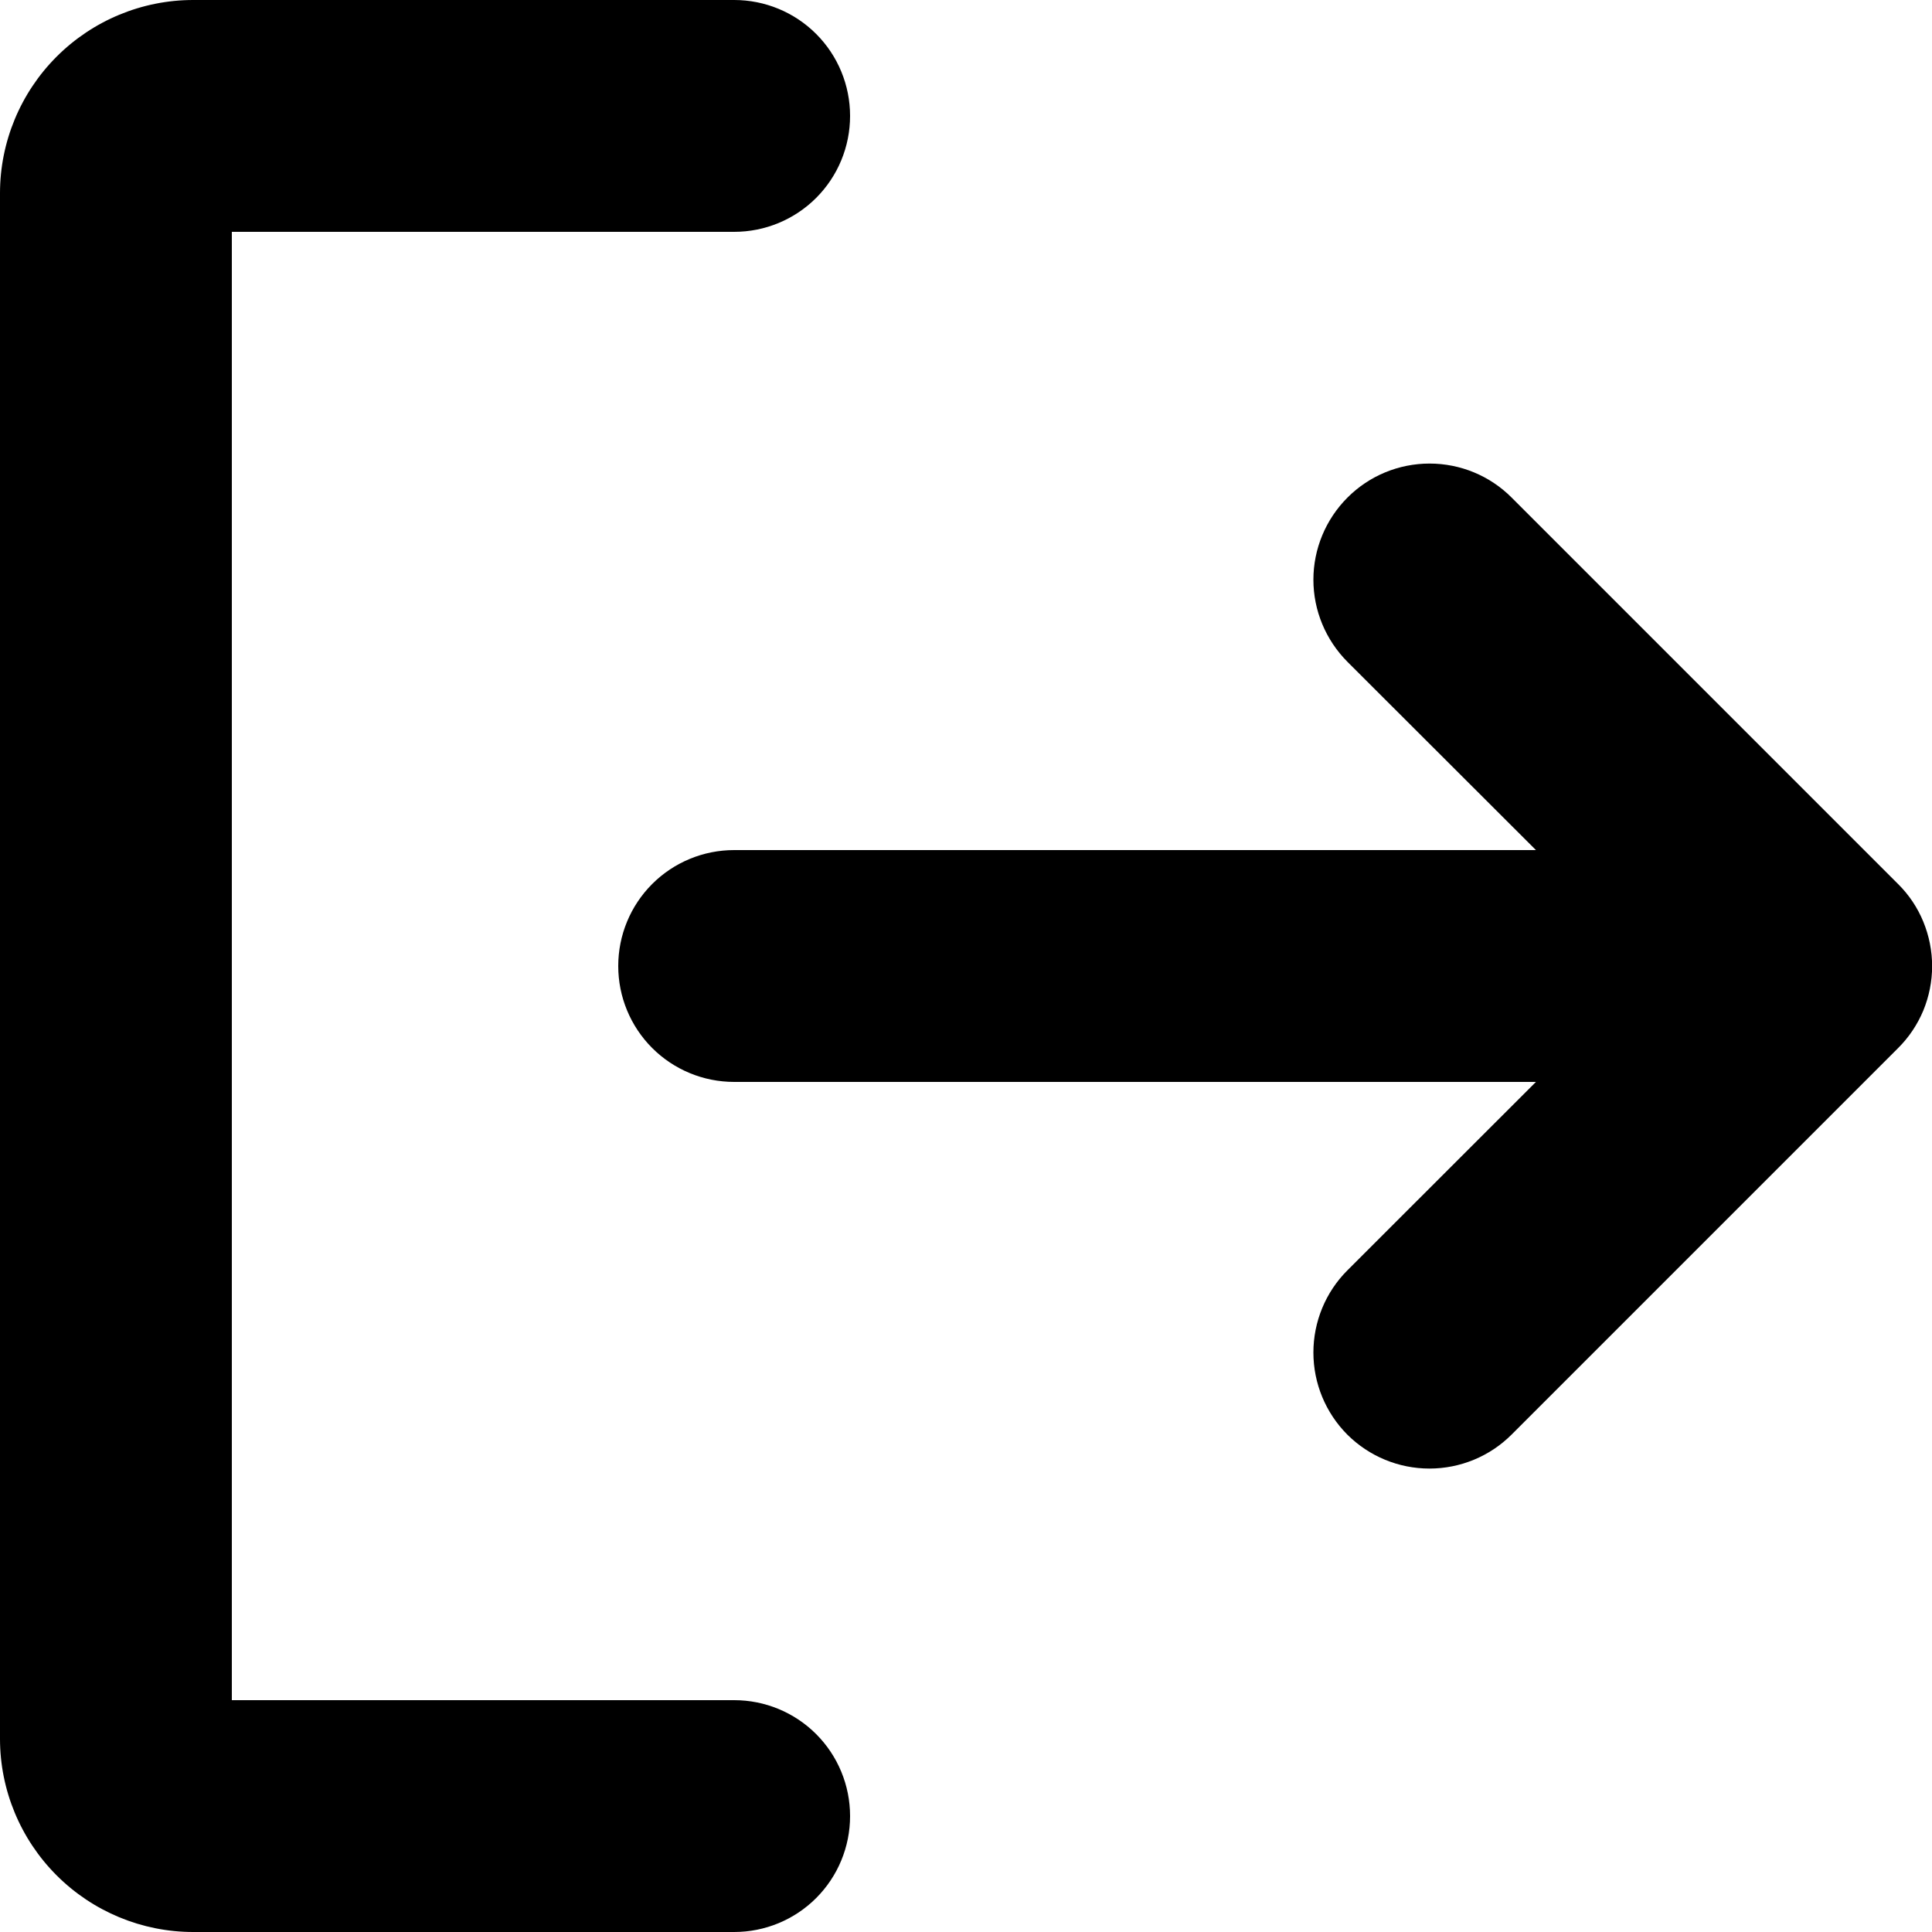 <svg width="16" height="16" viewBox="0 0 16 16" fill="currentColor" xmlns="http://www.w3.org/2000/svg">
<path d="M7.04 15.04C7.04 15.295 6.939 15.539 6.759 15.719C6.579 15.899 6.335 16 6.08 16H1.6C1.176 16 0.769 15.831 0.469 15.531C0.169 15.231 0 14.824 0 14.4V1.6C0 1.176 0.169 0.769 0.469 0.469C0.769 0.169 1.176 0 1.6 0H6.08C6.335 0 6.579 0.101 6.759 0.281C6.939 0.461 7.04 0.705 7.04 0.96C7.04 1.215 6.939 1.459 6.759 1.639C6.579 1.819 6.335 1.92 6.08 1.92H1.92V14.08H6.08C6.335 14.08 6.579 14.181 6.759 14.361C6.939 14.541 7.04 14.785 7.04 15.04ZM15.719 7.321L12.519 4.121C12.339 3.94 12.094 3.839 11.839 3.839C11.584 3.839 11.339 3.94 11.159 4.121C10.979 4.301 10.877 4.546 10.877 4.801C10.877 5.056 10.979 5.3 11.159 5.481L12.72 7.04H6.08C5.825 7.04 5.581 7.141 5.401 7.321C5.221 7.501 5.12 7.745 5.12 8C5.12 8.255 5.221 8.499 5.401 8.679C5.581 8.859 5.825 8.96 6.08 8.96H12.72L11.158 10.521C10.978 10.701 10.877 10.946 10.877 11.201C10.877 11.456 10.978 11.7 11.158 11.881C11.339 12.061 11.583 12.162 11.838 12.162C12.093 12.162 12.338 12.061 12.518 11.881L15.718 8.681C15.808 8.592 15.879 8.486 15.928 8.369C15.976 8.252 16.001 8.127 16.001 8.001C16.001 7.875 15.976 7.75 15.928 7.633C15.88 7.516 15.809 7.41 15.719 7.321Z"/>
</svg>
